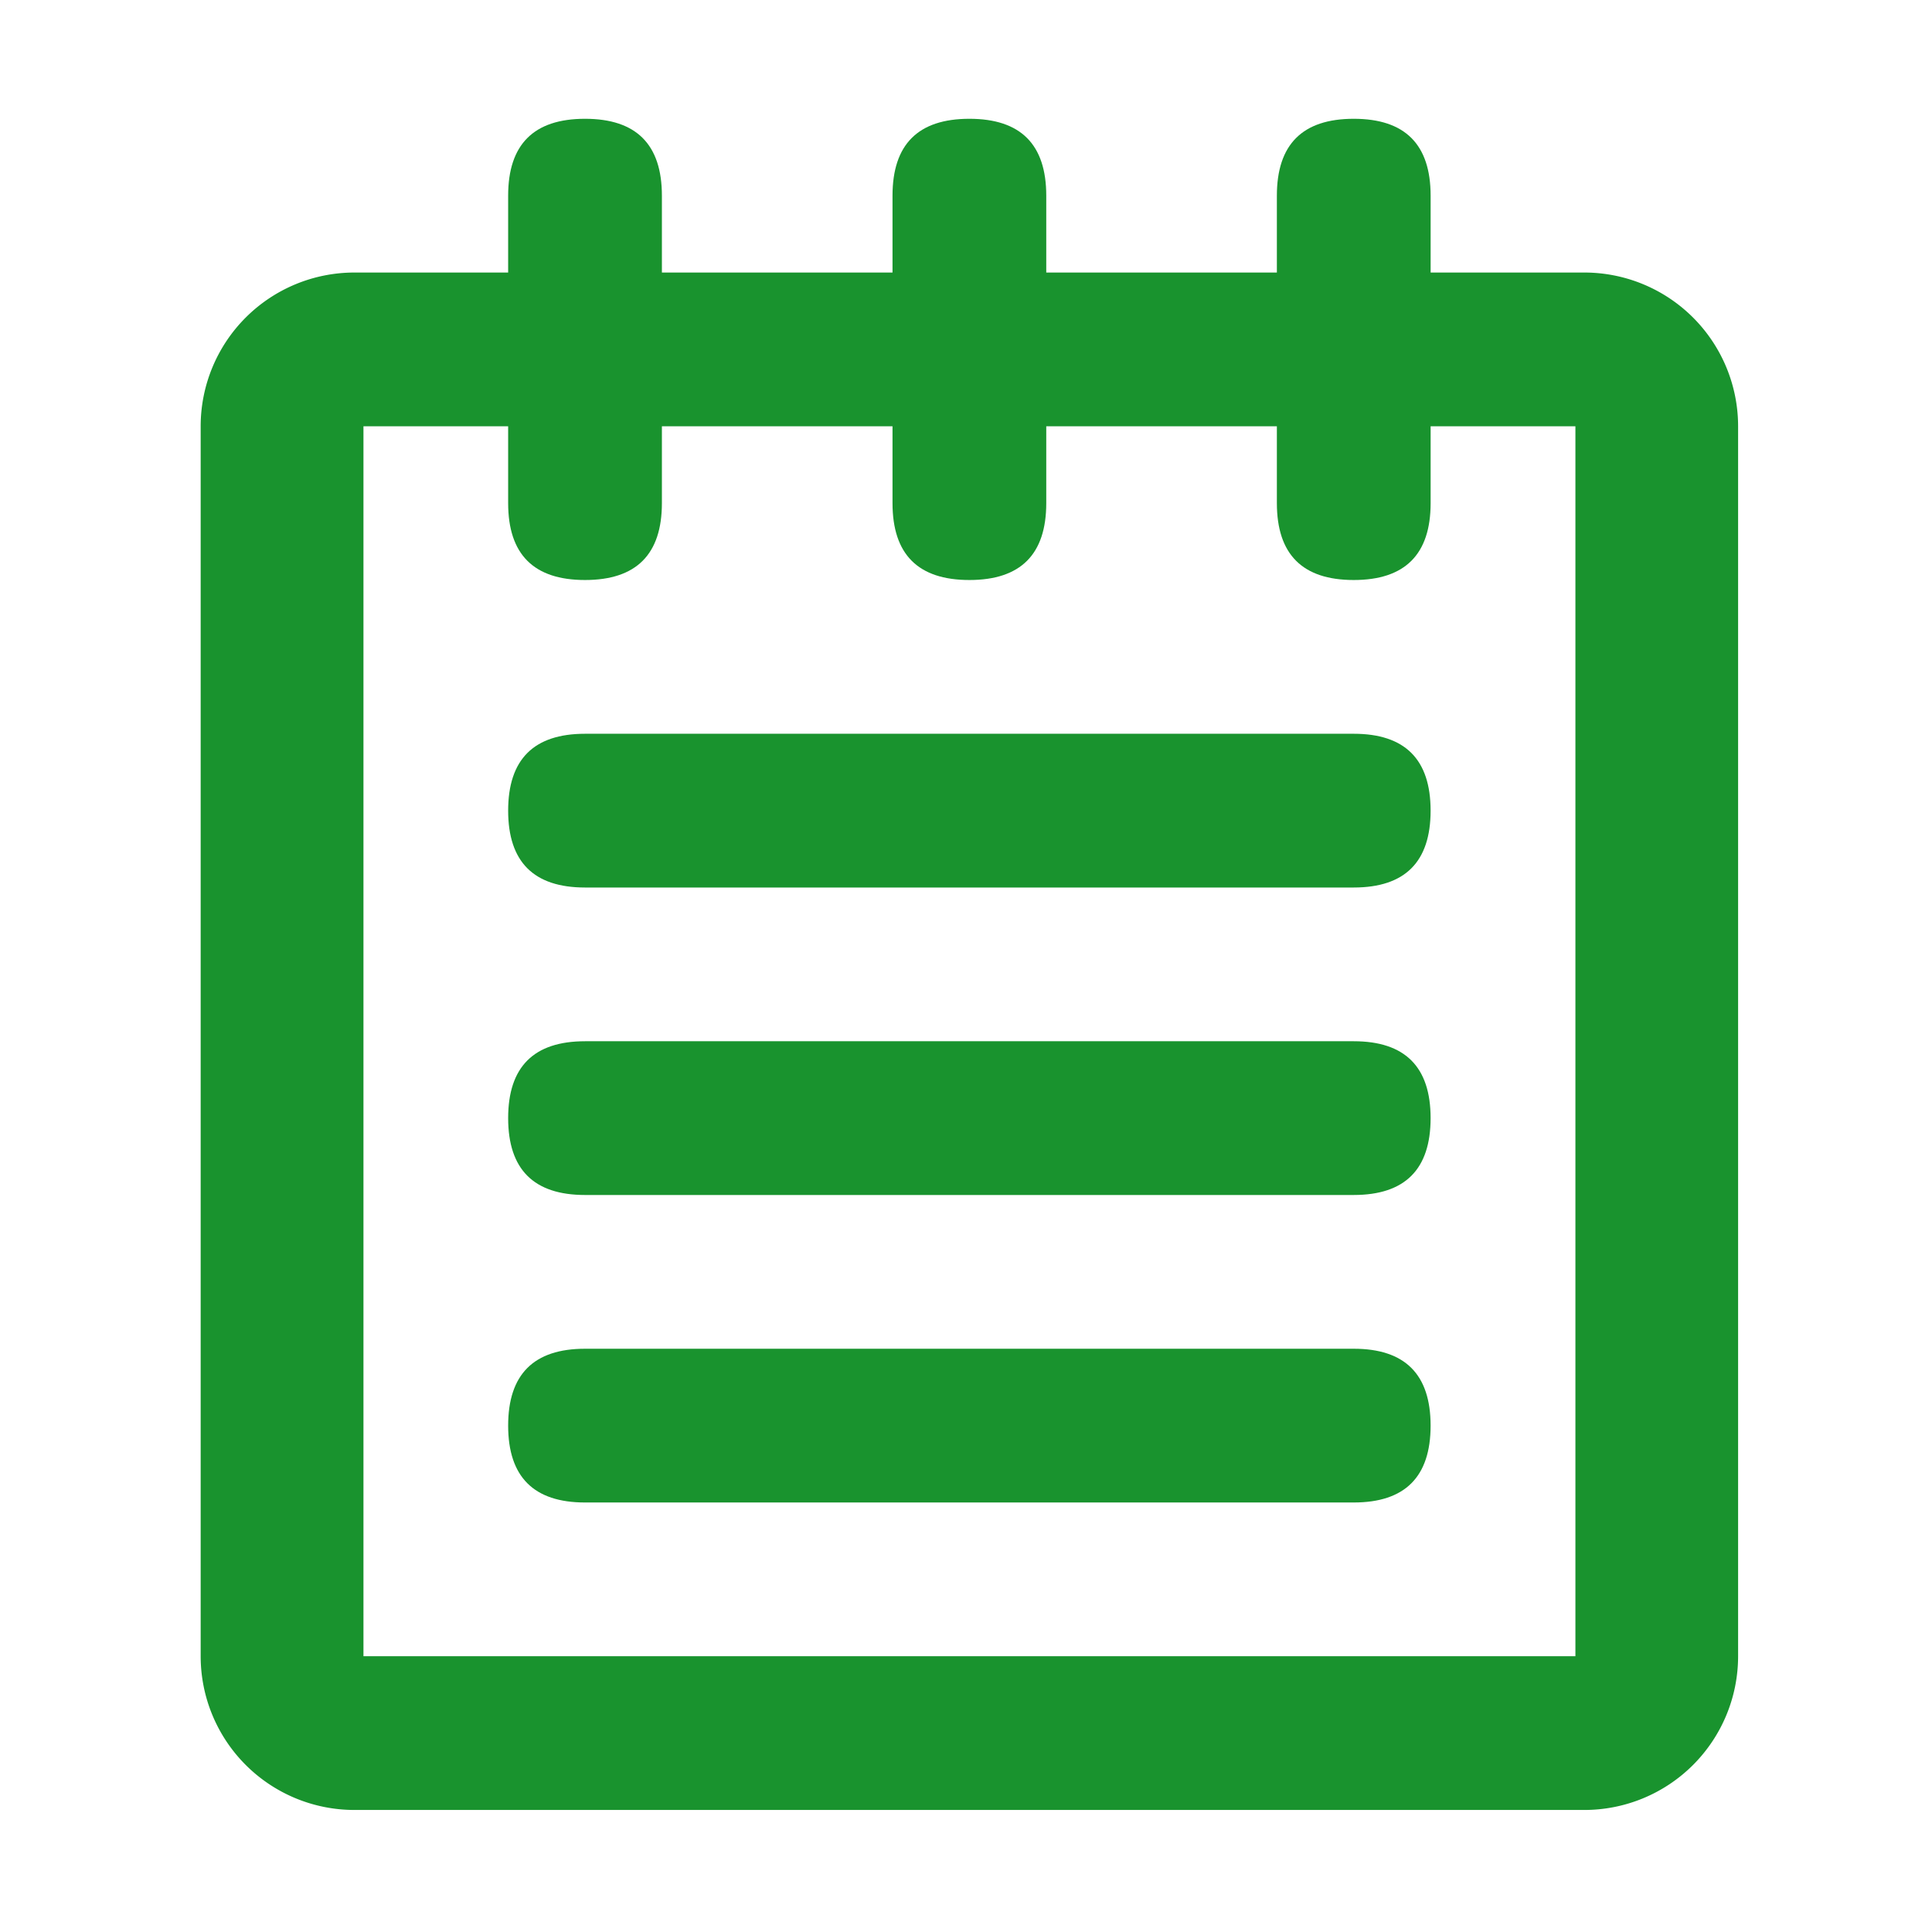 <svg class="icon" viewBox="0 0 1024 1024" xmlns="http://www.w3.org/2000/svg" width="128" height="128"><defs><style/></defs><path d="M839.74 959.32h-651.9a81.49 81.49 0 0 1-81.48-81.49v-651.9a81.48 81.48 0 0 1 81.48-81.48h651.9a81.49 81.49 0 0 1 81.49 81.48v651.9a81.5 81.5 0 0 1-81.49 81.49zM835 877.83v-651.9H192.64v651.9z" fill="#19932e"/><path d="M310.07 62.96h.01q40.74 0 40.74 40.74v162.98q0 40.74-40.74 40.74h-.01q-40.74 0-40.74-40.74V103.7q0-40.74 40.74-40.74zM513.79 62.96h.01q40.74 0 40.74 40.74v162.98q0 40.74-40.74 40.74h-.01q-40.74 0-40.74-40.74V103.7q0-40.74 40.74-40.74zM717.51 62.96h.01q40.74 0 40.74 40.74v162.98q0 40.74-40.74 40.74h-.01q-40.74 0-40.74-40.74V103.7q0-40.74 40.74-40.74zM310.07 388.91h407.44q40.74 0 40.74 40.74v.01q0 40.74-40.74 40.74H310.07q-40.74 0-40.74-40.74v-.01q0-40.74 40.74-40.74zM310.07 551.88h407.44q40.74 0 40.74 40.74v.01q0 40.74-40.74 40.74H310.07q-40.74 0-40.74-40.74v-.01q0-40.74 40.74-40.74zM310.07 714.86h407.44q40.74 0 40.74 40.74v.01q0 40.74-40.74 40.74H310.07q-40.74 0-40.74-40.74v-.01q0-40.74 40.74-40.74z" fill="#19932e"/></svg>